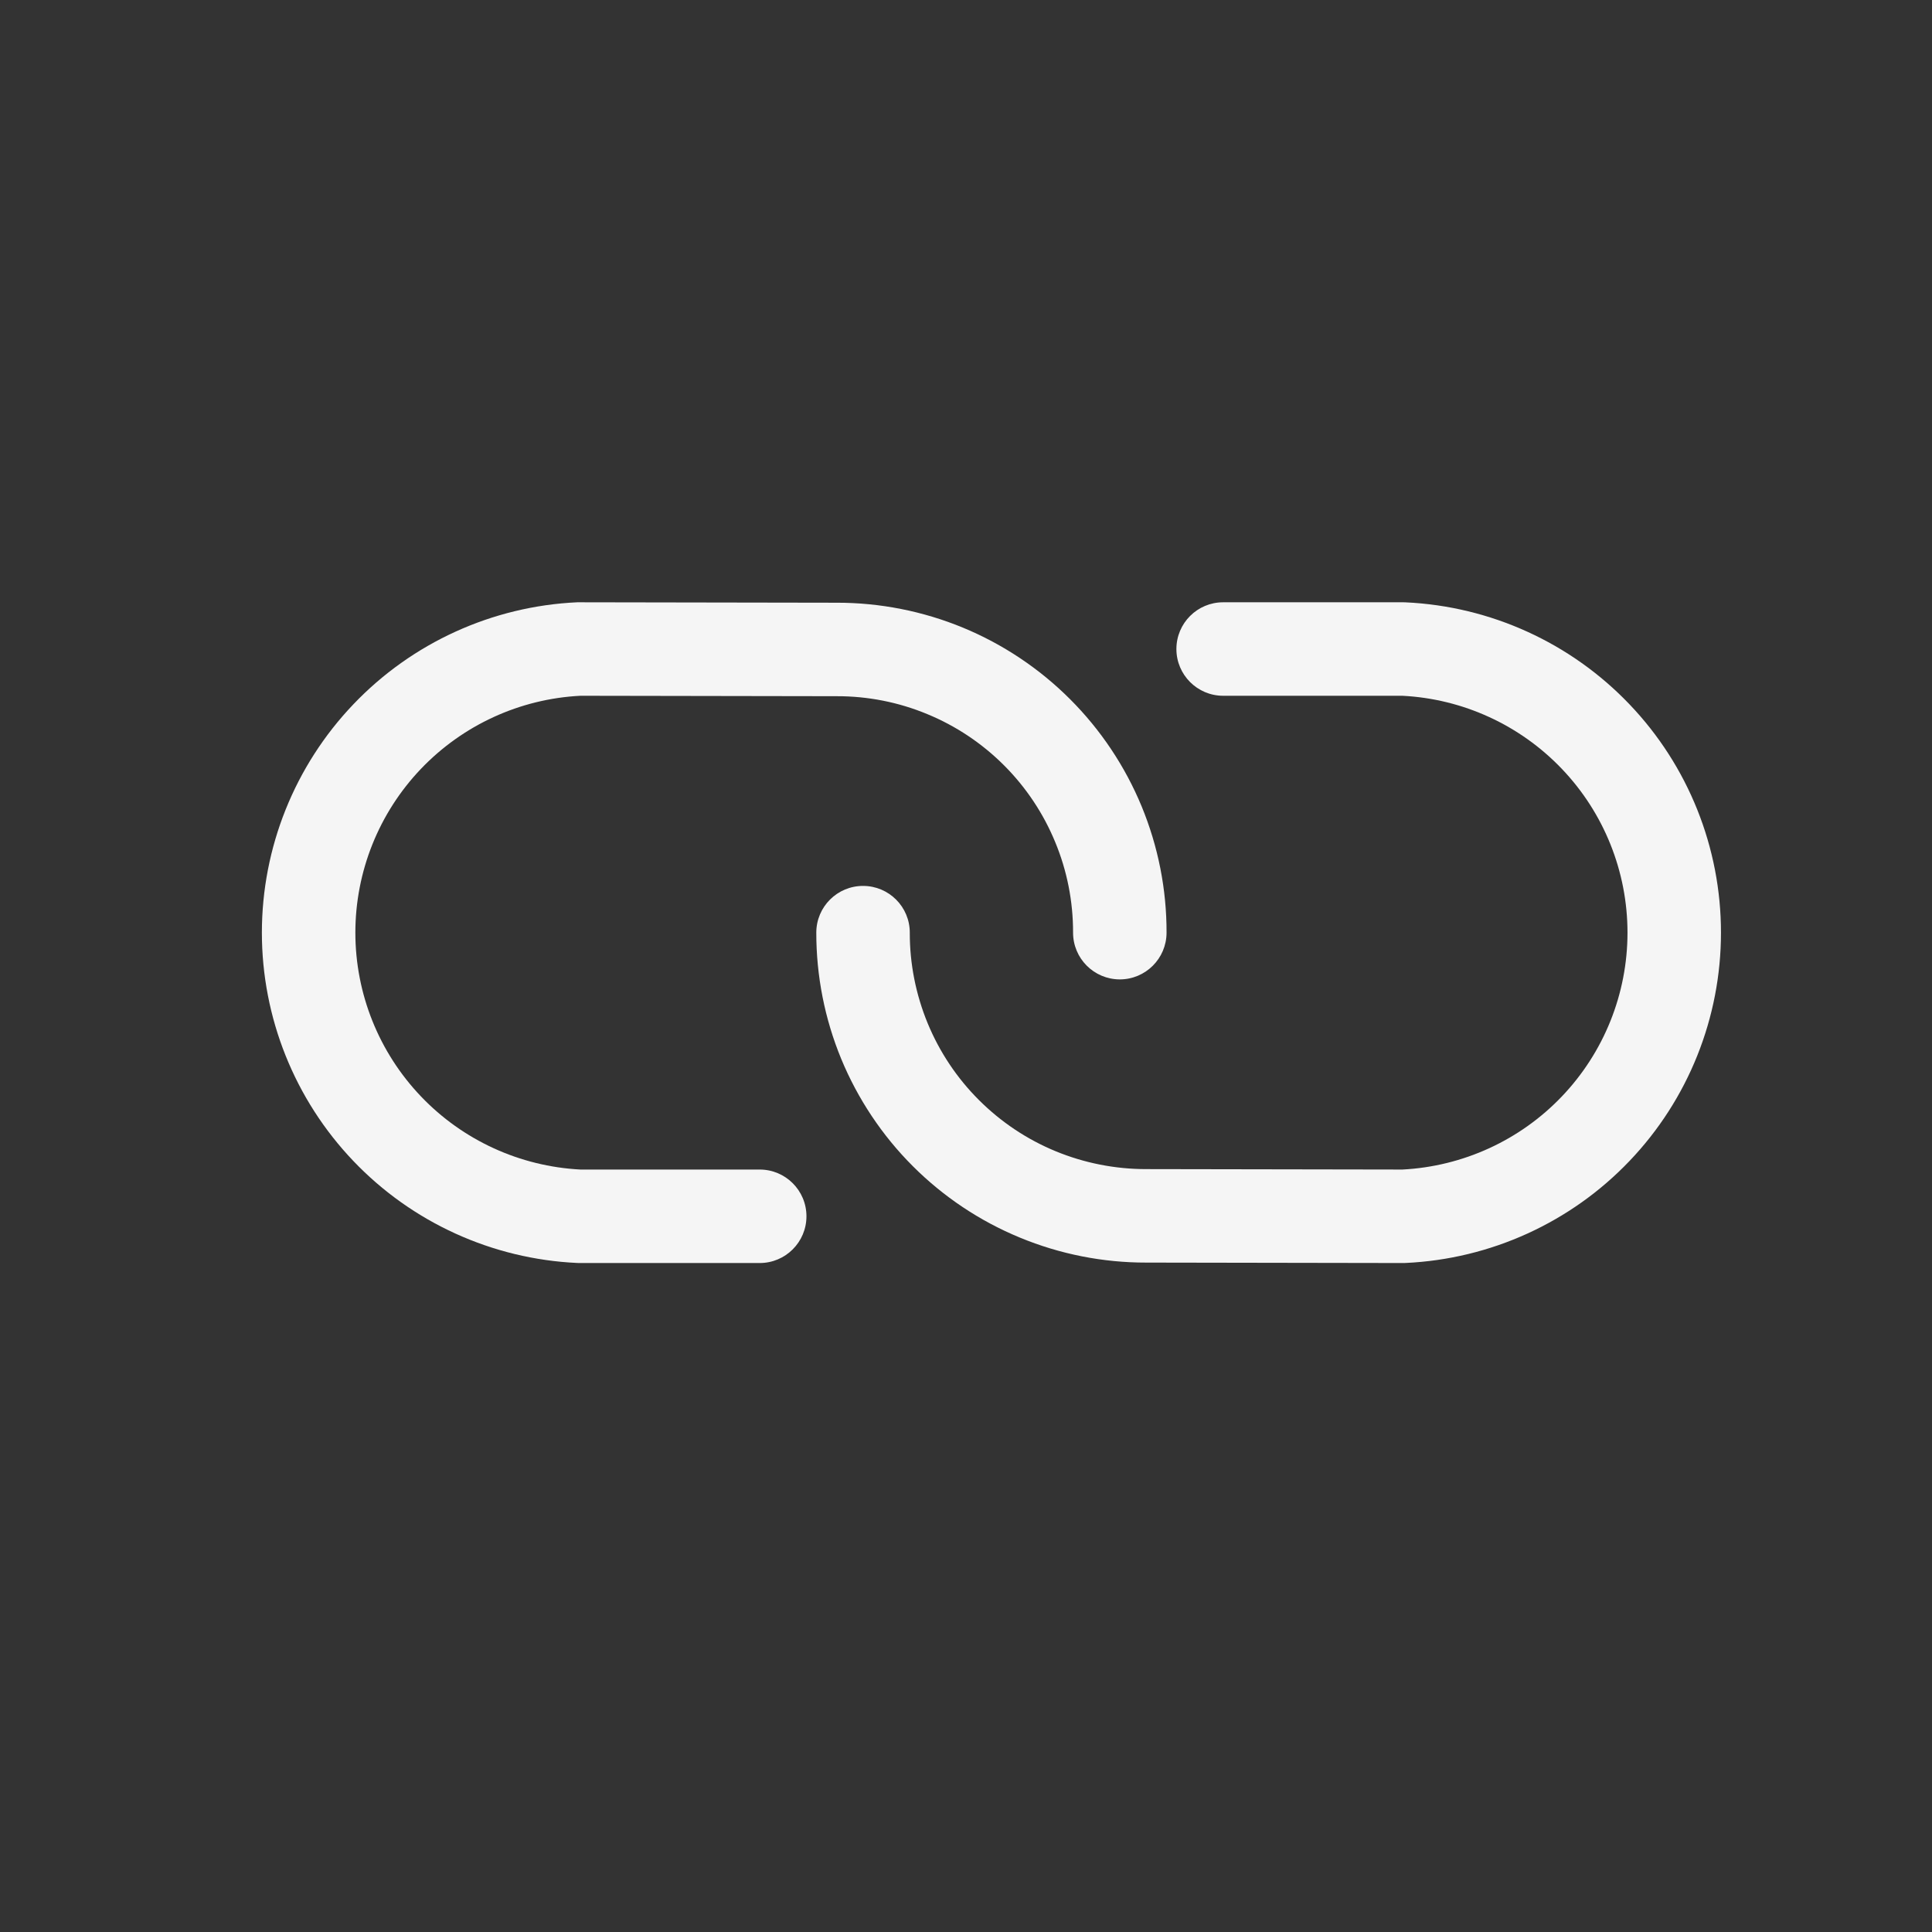 <svg width="31" height="31" viewBox="0 0 31 31" fill="none" xmlns="http://www.w3.org/2000/svg">
<rect x="0" y="0" width="31" height="31" fill="#333333" stroke="none"/>
<path fill-rule="evenodd" clip-rule="evenodd" d="M22.501 11.164L19.626 11.164C19.212 11.164 18.876 10.828 18.876 10.414C18.876 9.999 19.212 9.664 19.626 9.664L22.519 9.664C22.531 9.664 22.542 9.664 22.554 9.665C23.917 9.728 25.204 10.314 26.146 11.301C27.089 12.288 27.614 13.6 27.614 14.965C27.614 16.329 27.089 17.642 26.146 18.629C25.204 19.616 23.917 20.202 22.554 20.265C22.542 20.266 22.53 20.266 22.518 20.266L18.393 20.259L18.392 20.259C17.697 20.26 17.008 20.124 16.365 19.858C15.722 19.593 15.138 19.203 14.646 18.711C14.154 18.219 13.764 17.634 13.498 16.991C13.233 16.348 13.097 15.659 13.098 14.963C13.099 14.549 13.435 14.214 13.85 14.215C14.264 14.216 14.599 14.552 14.598 14.966C14.597 15.464 14.695 15.958 14.885 16.419C15.075 16.879 15.354 17.298 15.707 17.65C16.059 18.002 16.477 18.282 16.938 18.472C17.399 18.662 17.892 18.759 18.39 18.759H18.393L22.502 18.766C23.473 18.716 24.389 18.297 25.061 17.593C25.737 16.885 26.114 15.944 26.114 14.965C26.114 13.986 25.737 13.045 25.061 12.337C24.389 11.633 23.473 11.213 22.501 11.164Z" fill="#F5F5F5"/>
<path fill-rule="evenodd" clip-rule="evenodd" d="M16.11 12.28C15.757 11.927 15.339 11.648 14.878 11.458C14.418 11.267 13.924 11.17 13.426 11.171L13.423 11.171L9.314 11.164C8.343 11.213 7.427 11.633 6.755 12.336C6.079 13.044 5.702 13.986 5.702 14.965C5.702 15.944 6.079 16.885 6.755 17.593C7.427 18.297 8.343 18.716 9.315 18.766L12.19 18.766C12.604 18.766 12.94 19.102 12.94 19.516C12.94 19.93 12.604 20.266 12.19 20.266L9.297 20.266C9.285 20.266 9.274 20.265 9.262 20.265C7.899 20.202 6.612 19.616 5.67 18.629C4.728 17.642 4.202 16.329 4.202 14.965C4.202 13.6 4.728 12.288 5.67 11.301C6.612 10.313 7.899 9.727 9.262 9.664C9.274 9.664 9.286 9.663 9.298 9.664L13.424 9.671C14.12 9.67 14.808 9.806 15.451 10.071C16.094 10.337 16.678 10.727 17.17 11.219C17.662 11.711 18.052 12.295 18.318 12.938C18.583 13.581 18.72 14.27 18.718 14.966C18.717 15.38 18.381 15.715 17.967 15.715C17.552 15.714 17.217 15.377 17.218 14.963C17.219 14.465 17.122 13.971 16.931 13.511C16.741 13.05 16.462 12.632 16.11 12.28Z" fill="#F5F5F5"/>
</svg>
